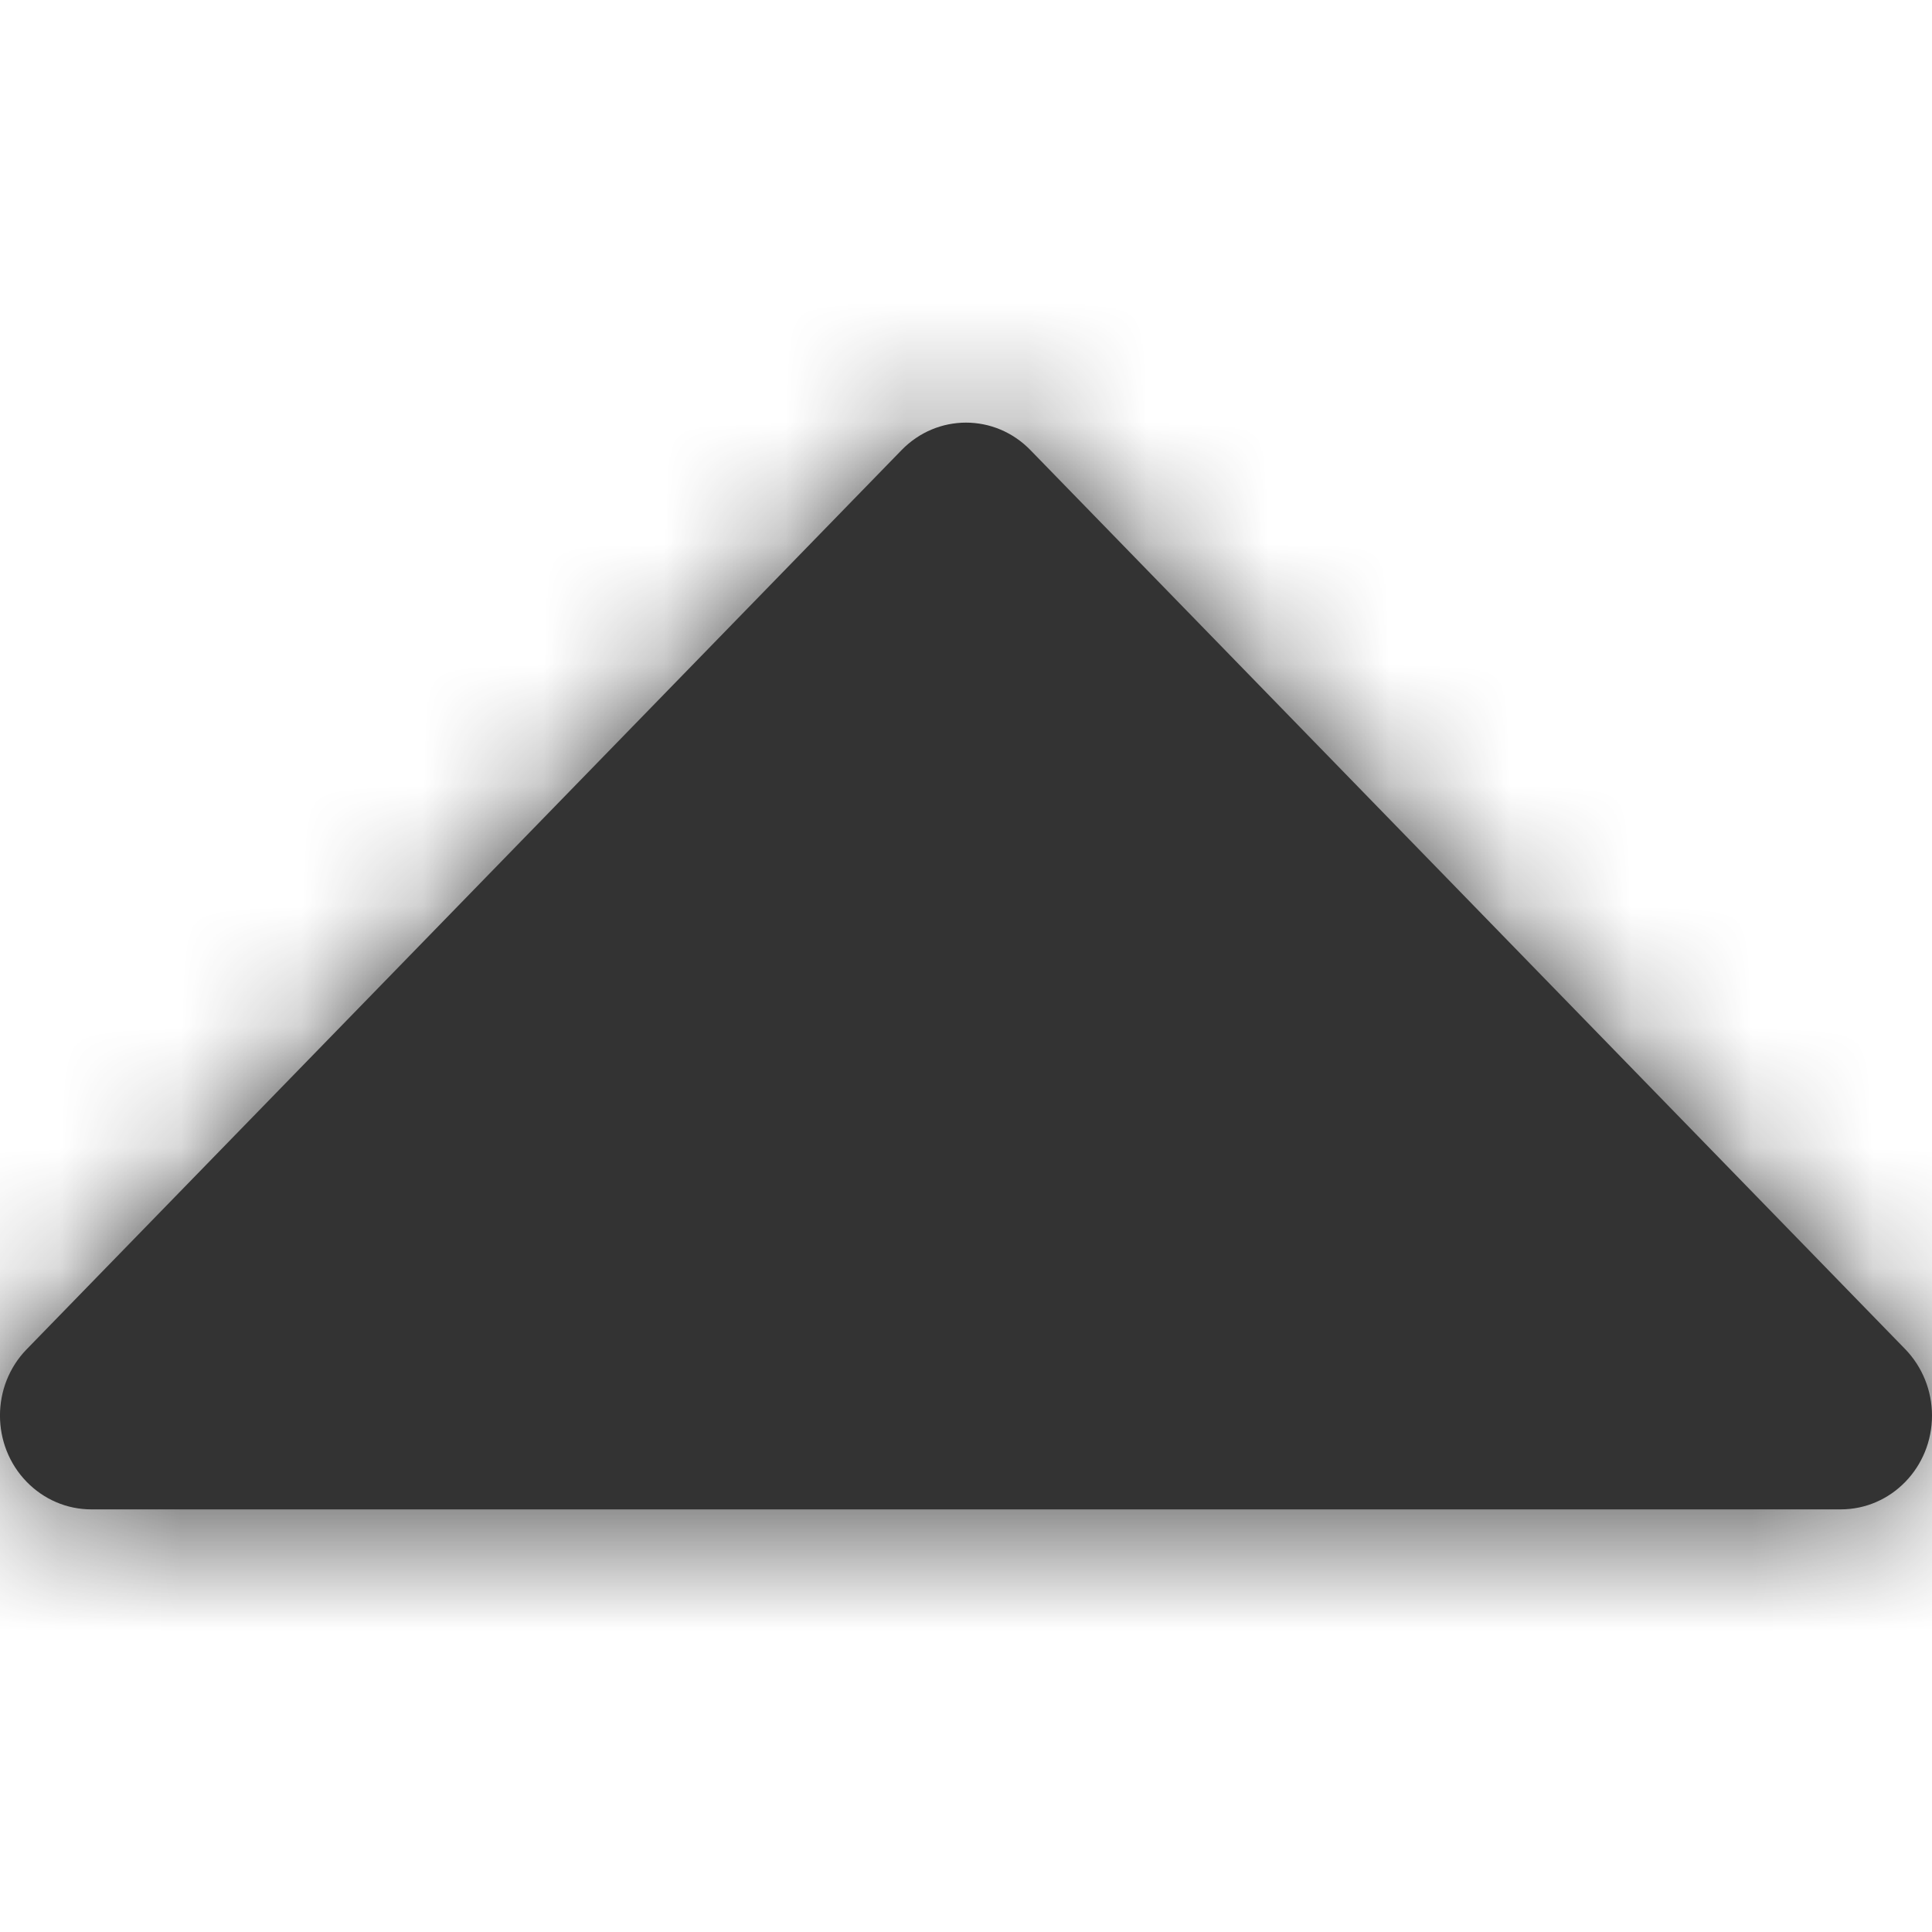 <?xml version="1.0" encoding="UTF-8"?>
<svg width="16px" height="16px" viewBox="0 0 16 16" version="1.1" xmlns="http://www.w3.org/2000/svg" xmlns:xlink="http://www.w3.org/1999/xlink">
    <title>Icons/16px/Interface/Caret up</title>
    <defs>
        <path d="M0.756,9.5 L15.244,9.5 C15.662,9.5 16,9.152 16,8.723 C16,8.517 15.92,8.32 15.779,8.174 L8.534,0.728 C8.239,0.424 7.761,0.424 7.466,0.728 L0.221,8.174 C-0.074,8.477 -0.074,8.969 0.221,9.272 C0.363,9.418 0.555,9.5 0.756,9.5 Z" id="path-1"></path>
    </defs>
    <g id="Icons/16px/Interface/Caret-up" stroke="none" stroke-width="1" fill="none" fill-rule="evenodd">
        <g id="Icon" transform="translate(0, 3)">
            <mask id="mask-2" fill="white">
                <use xlink:href="#path-1"></use>
            </mask>
            <use id="Mask" fill="#333333" xlink:href="#path-1"></use>
            <g id="Group" mask="url(#mask-2)">
                <g transform="translate(0, -3)" id="Color/Grayscale/80%">
                    <rect id="Rectangle" fill="#333333" x="0" y="0" width="16" height="16"></rect>
                </g>
            </g>
        </g>
    </g>
</svg>